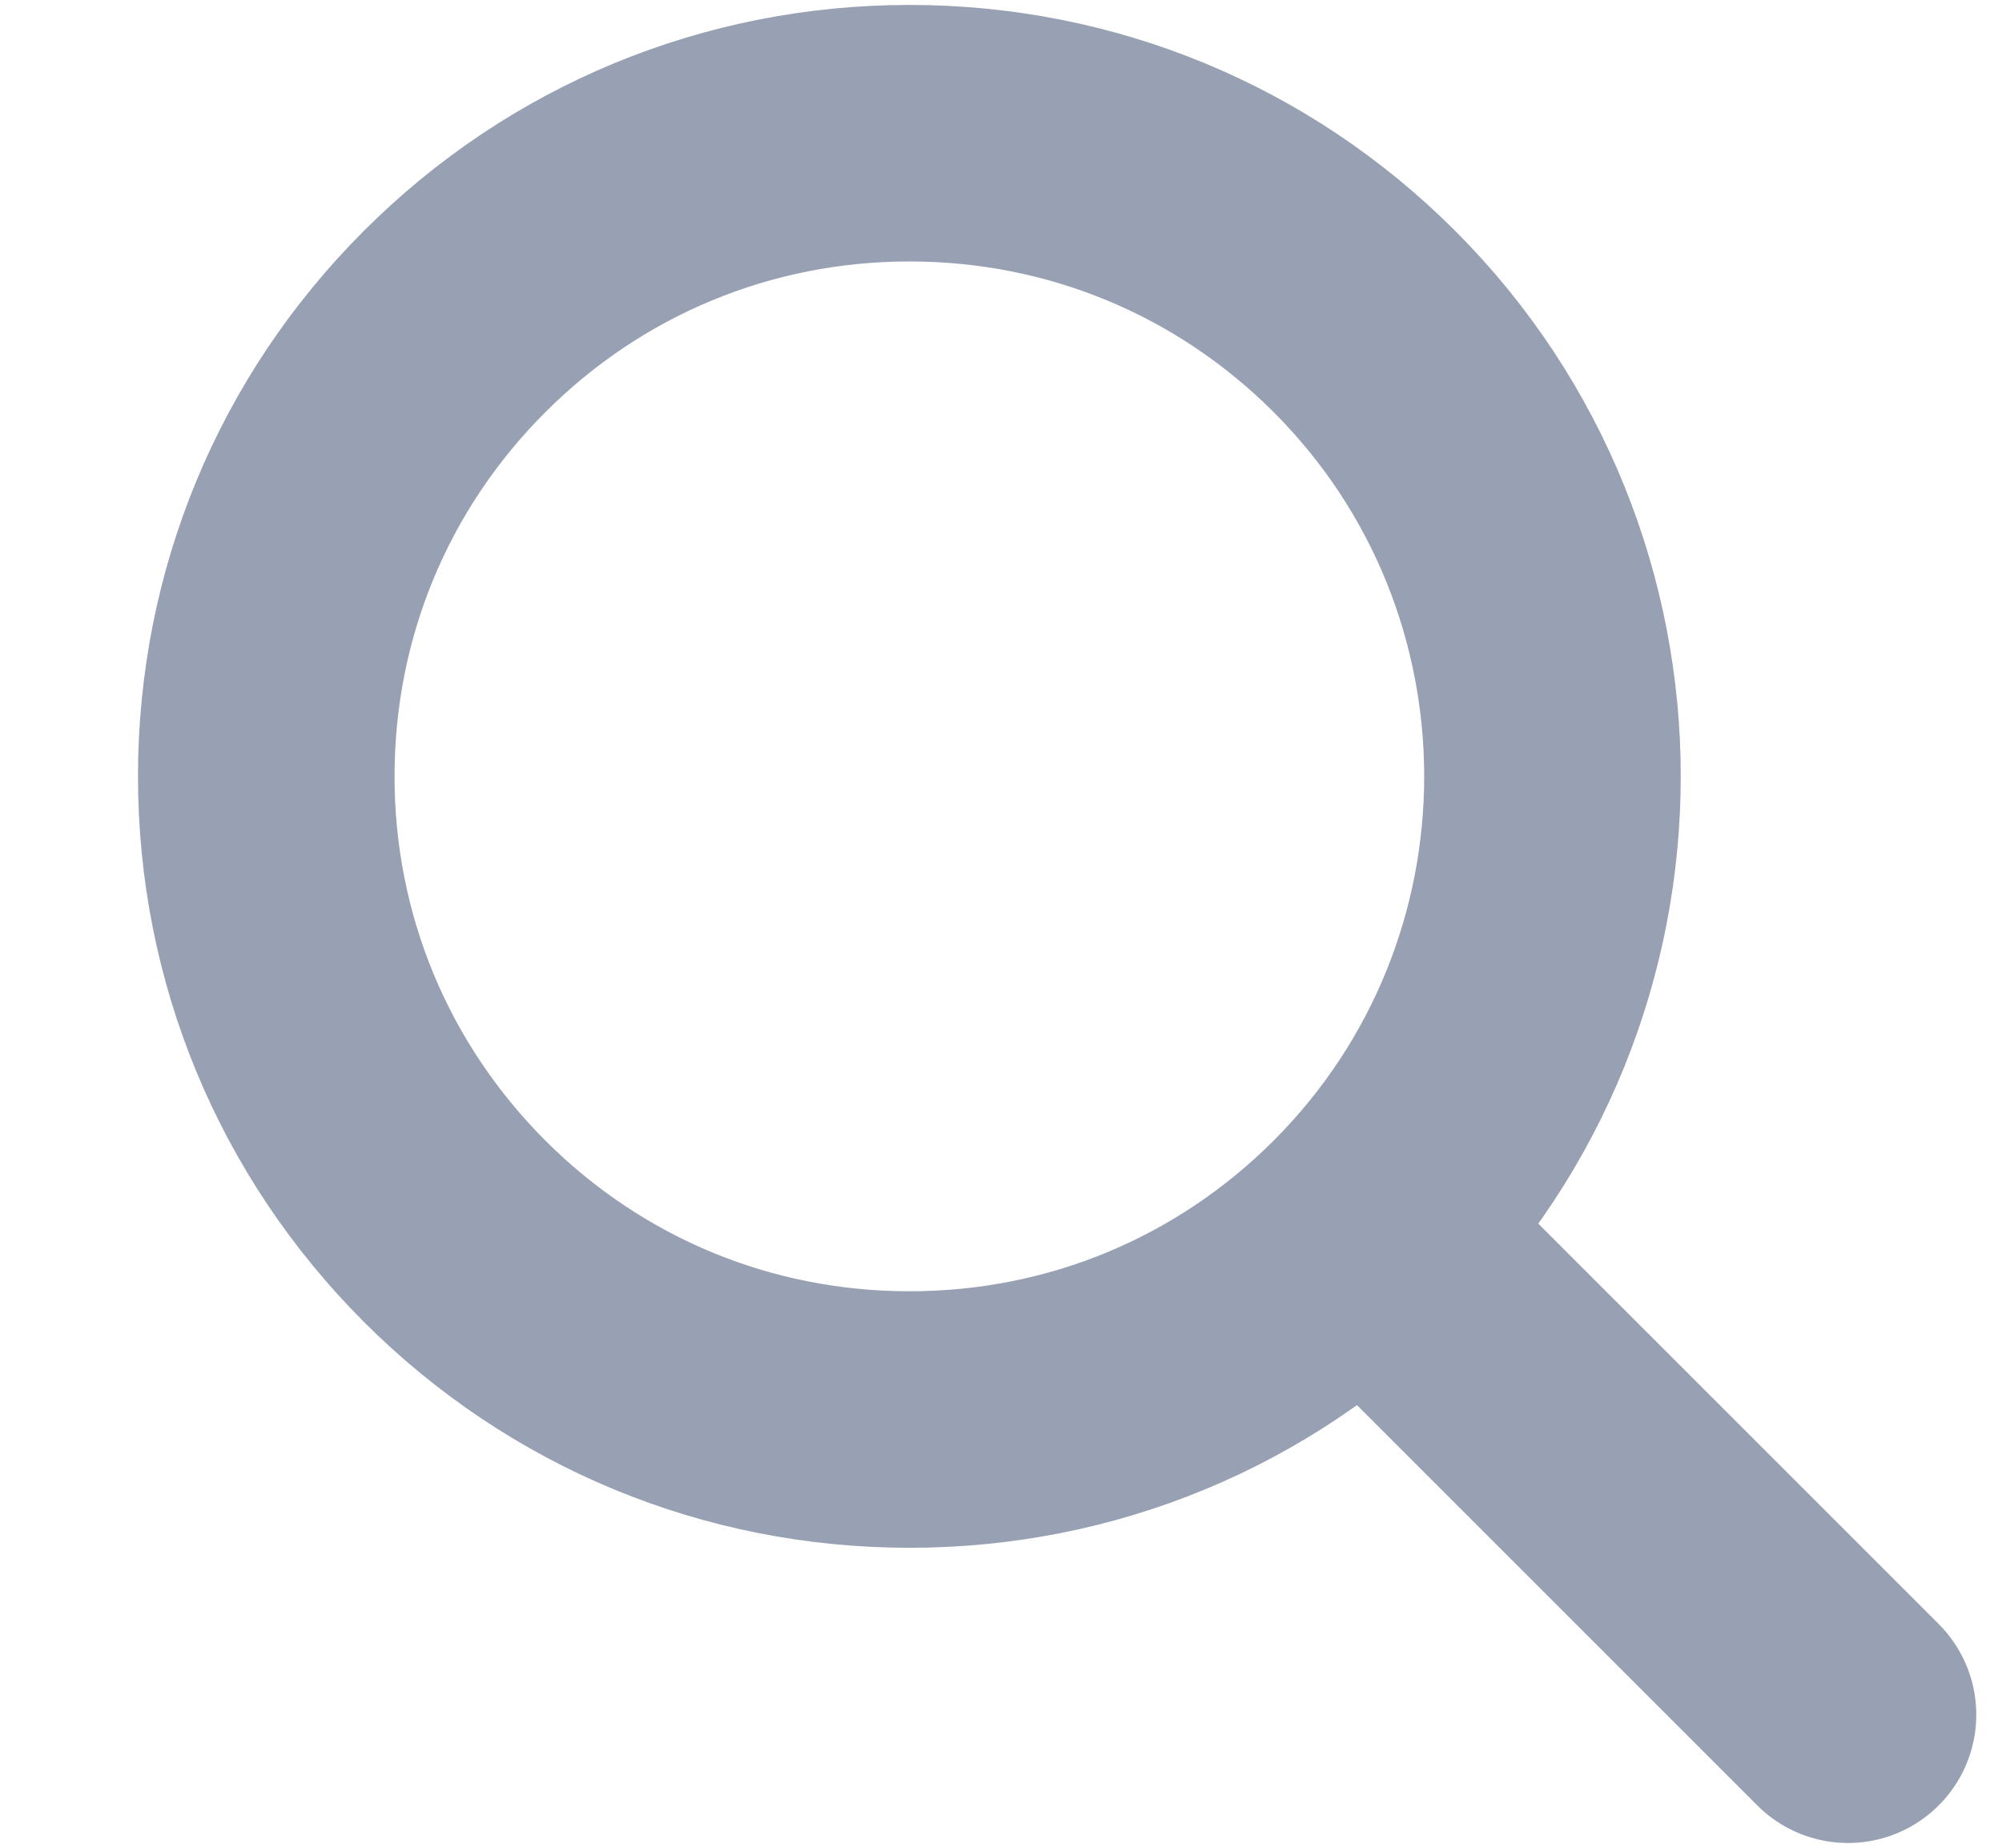 <svg width="13" height="12" viewBox="0 0 13 12" fill="none" xmlns="http://www.w3.org/2000/svg">
<path d="M12 11.136L8.86 7.996M8.86 7.996C10.488 6.367 10.488 3.717 8.86 2.088C8.071 1.299 7.022 0.865 5.906 0.865C4.79 0.865 3.741 1.299 2.952 2.088C2.163 2.877 1.729 3.926 1.729 5.042C1.729 6.158 2.164 7.207 2.952 7.996C3.741 8.785 4.79 9.219 5.906 9.219C7.022 9.219 8.071 8.785 8.86 7.996Z" stroke="#98A1B3" stroke-width="1.666" stroke-linecap="round" stroke-linejoin="round"/>
</svg>
